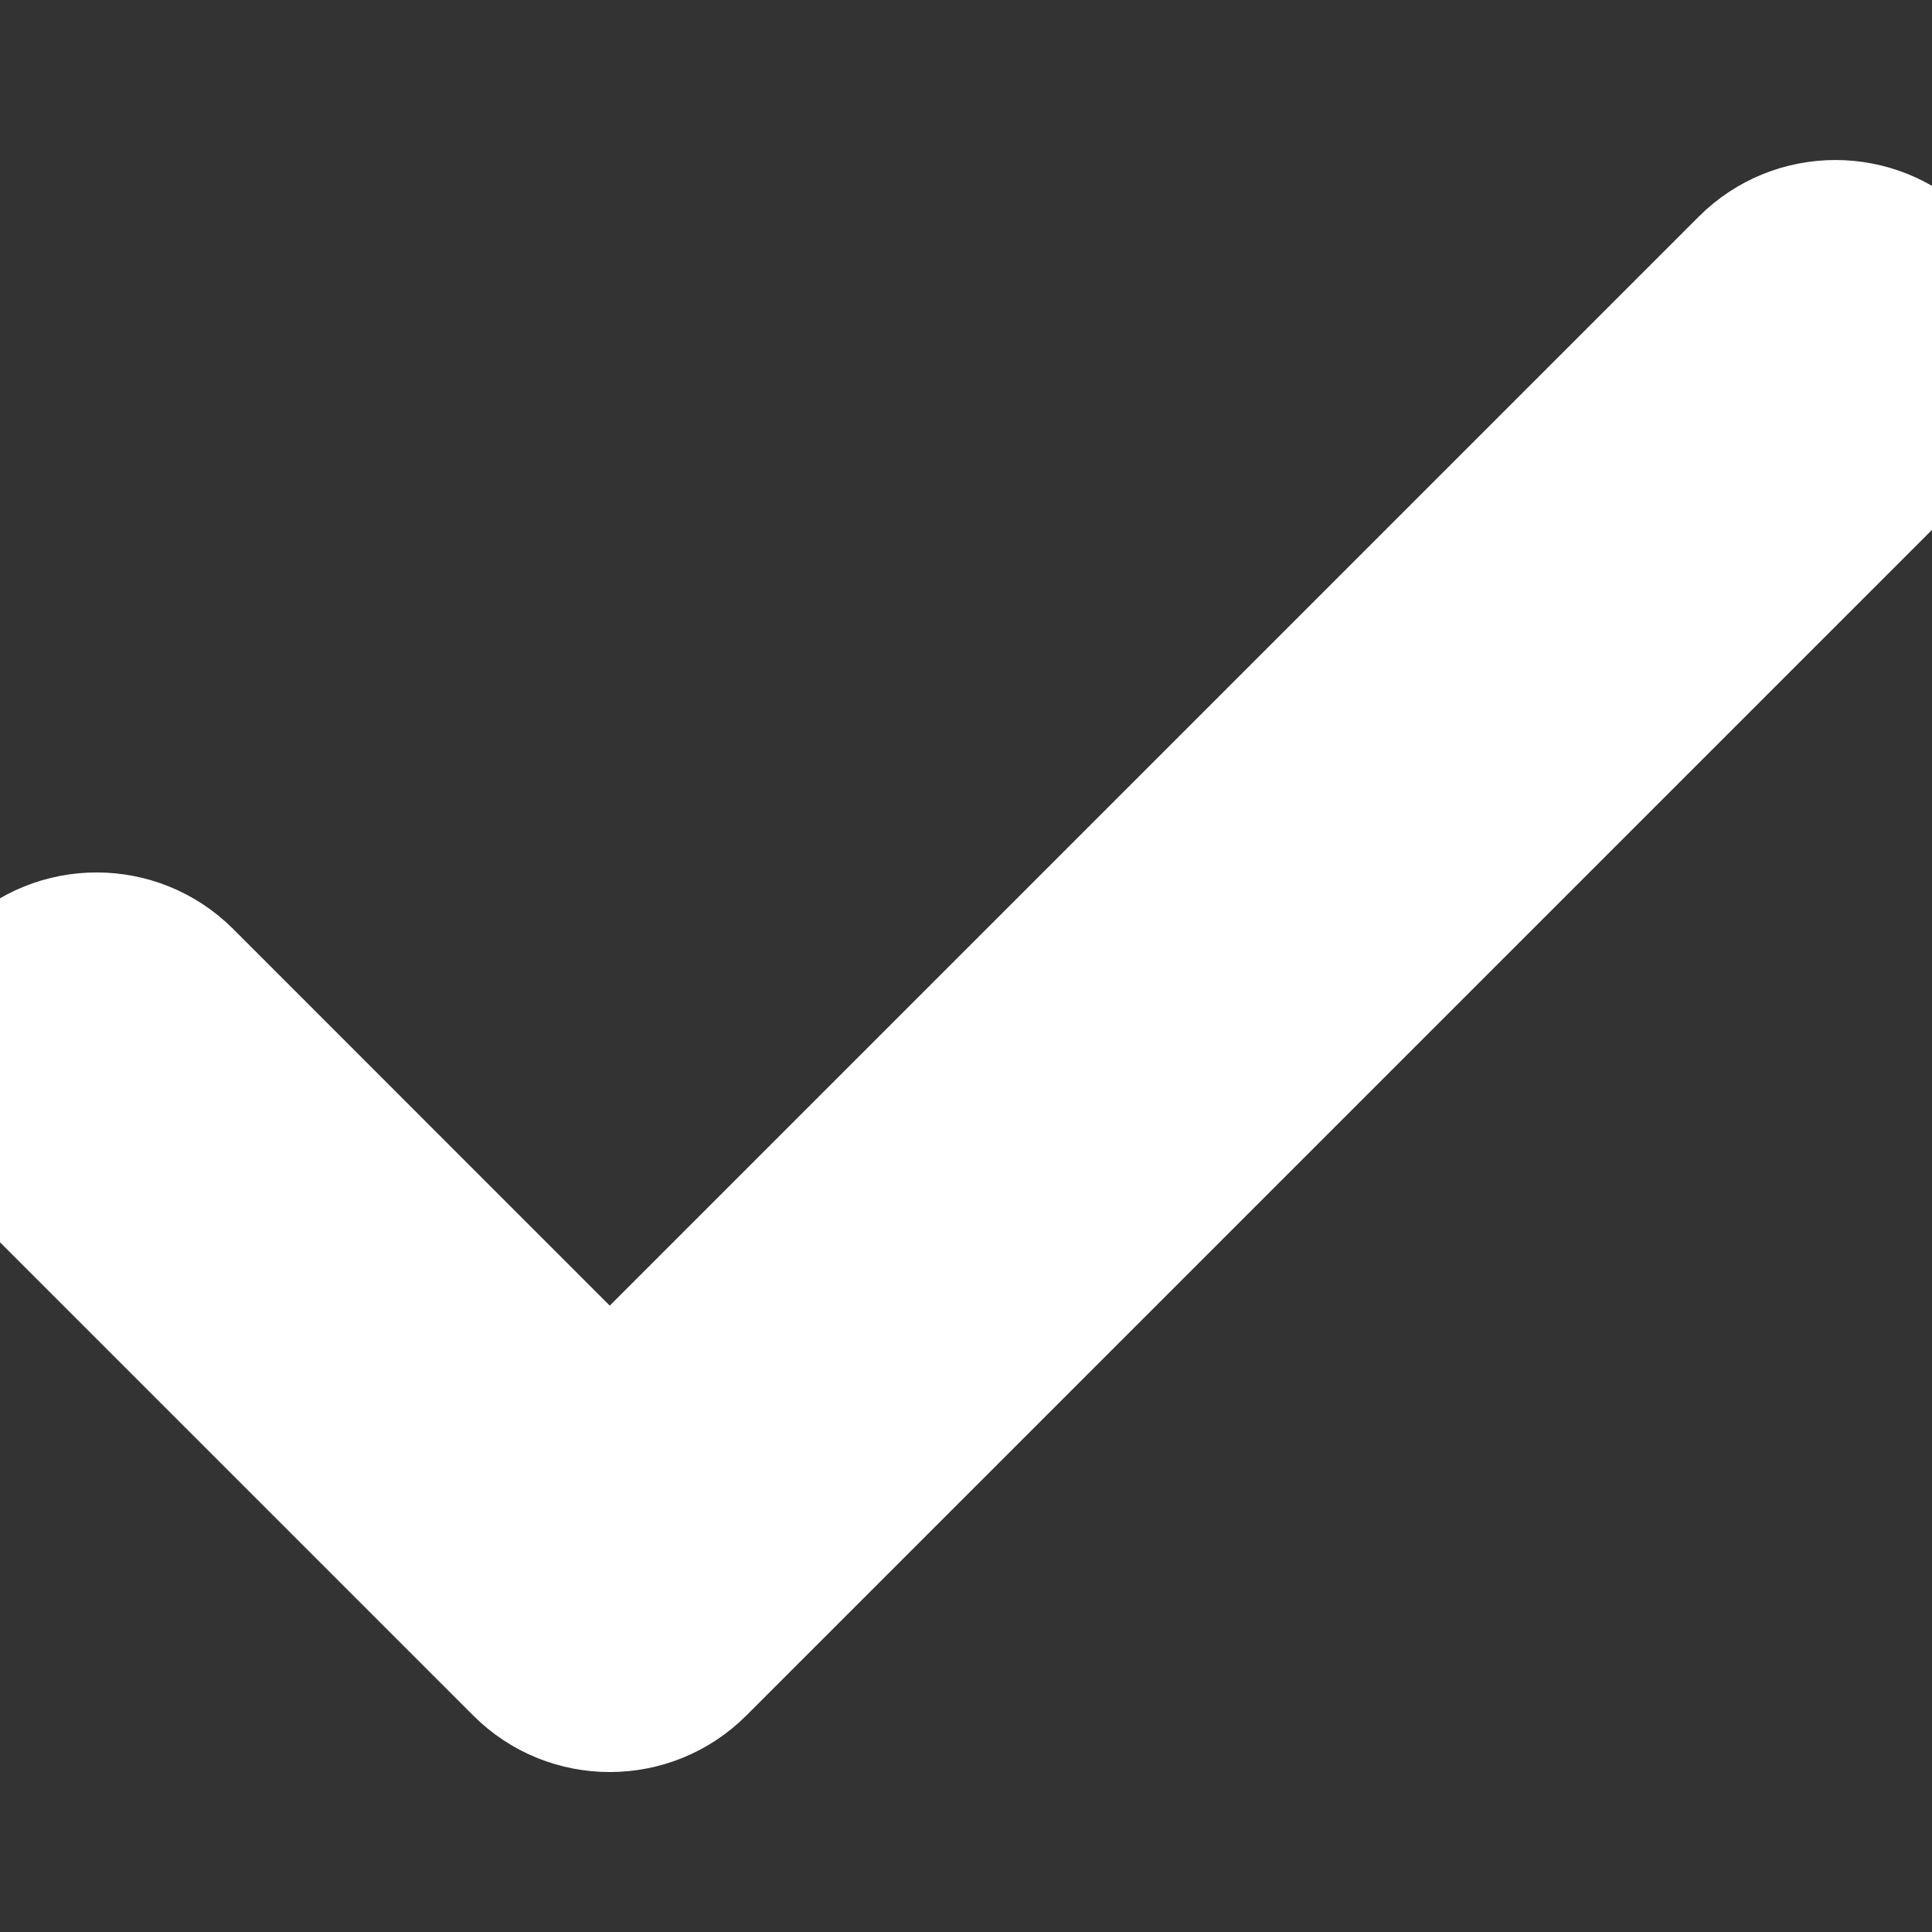 <svg width="20" height="20" viewBox="0 0 20 20" fill="none" xmlns="http://www.w3.org/2000/svg">
<rect x="0" y="0" width="20" height="20" fill="#333333" stroke="none"/>
<g clip-path="url(#clip0)">
<path d="M17.939 2.596L17.939 2.596L6.312 14.223L2.061 9.971C2.061 9.971 2.061 9.971 2.061 9.971C1.475 9.385 0.525 9.385 -0.061 9.971L-0.061 9.971C-0.647 10.557 -0.647 11.507 -0.061 12.092L-0.061 12.092L5.252 17.405C5.252 17.405 5.252 17.405 5.252 17.405C5.837 17.991 6.788 17.99 7.373 17.405L20.061 4.717C20.646 4.131 20.646 3.181 20.061 2.596C19.475 2.01 18.525 2.01 17.939 2.596Z" fill="white" stroke="white"/>
</g>
<defs>
<clipPath id="clip0">
<rect width="20" height="20" fill="white"/>
</clipPath>
</defs>
</svg>
